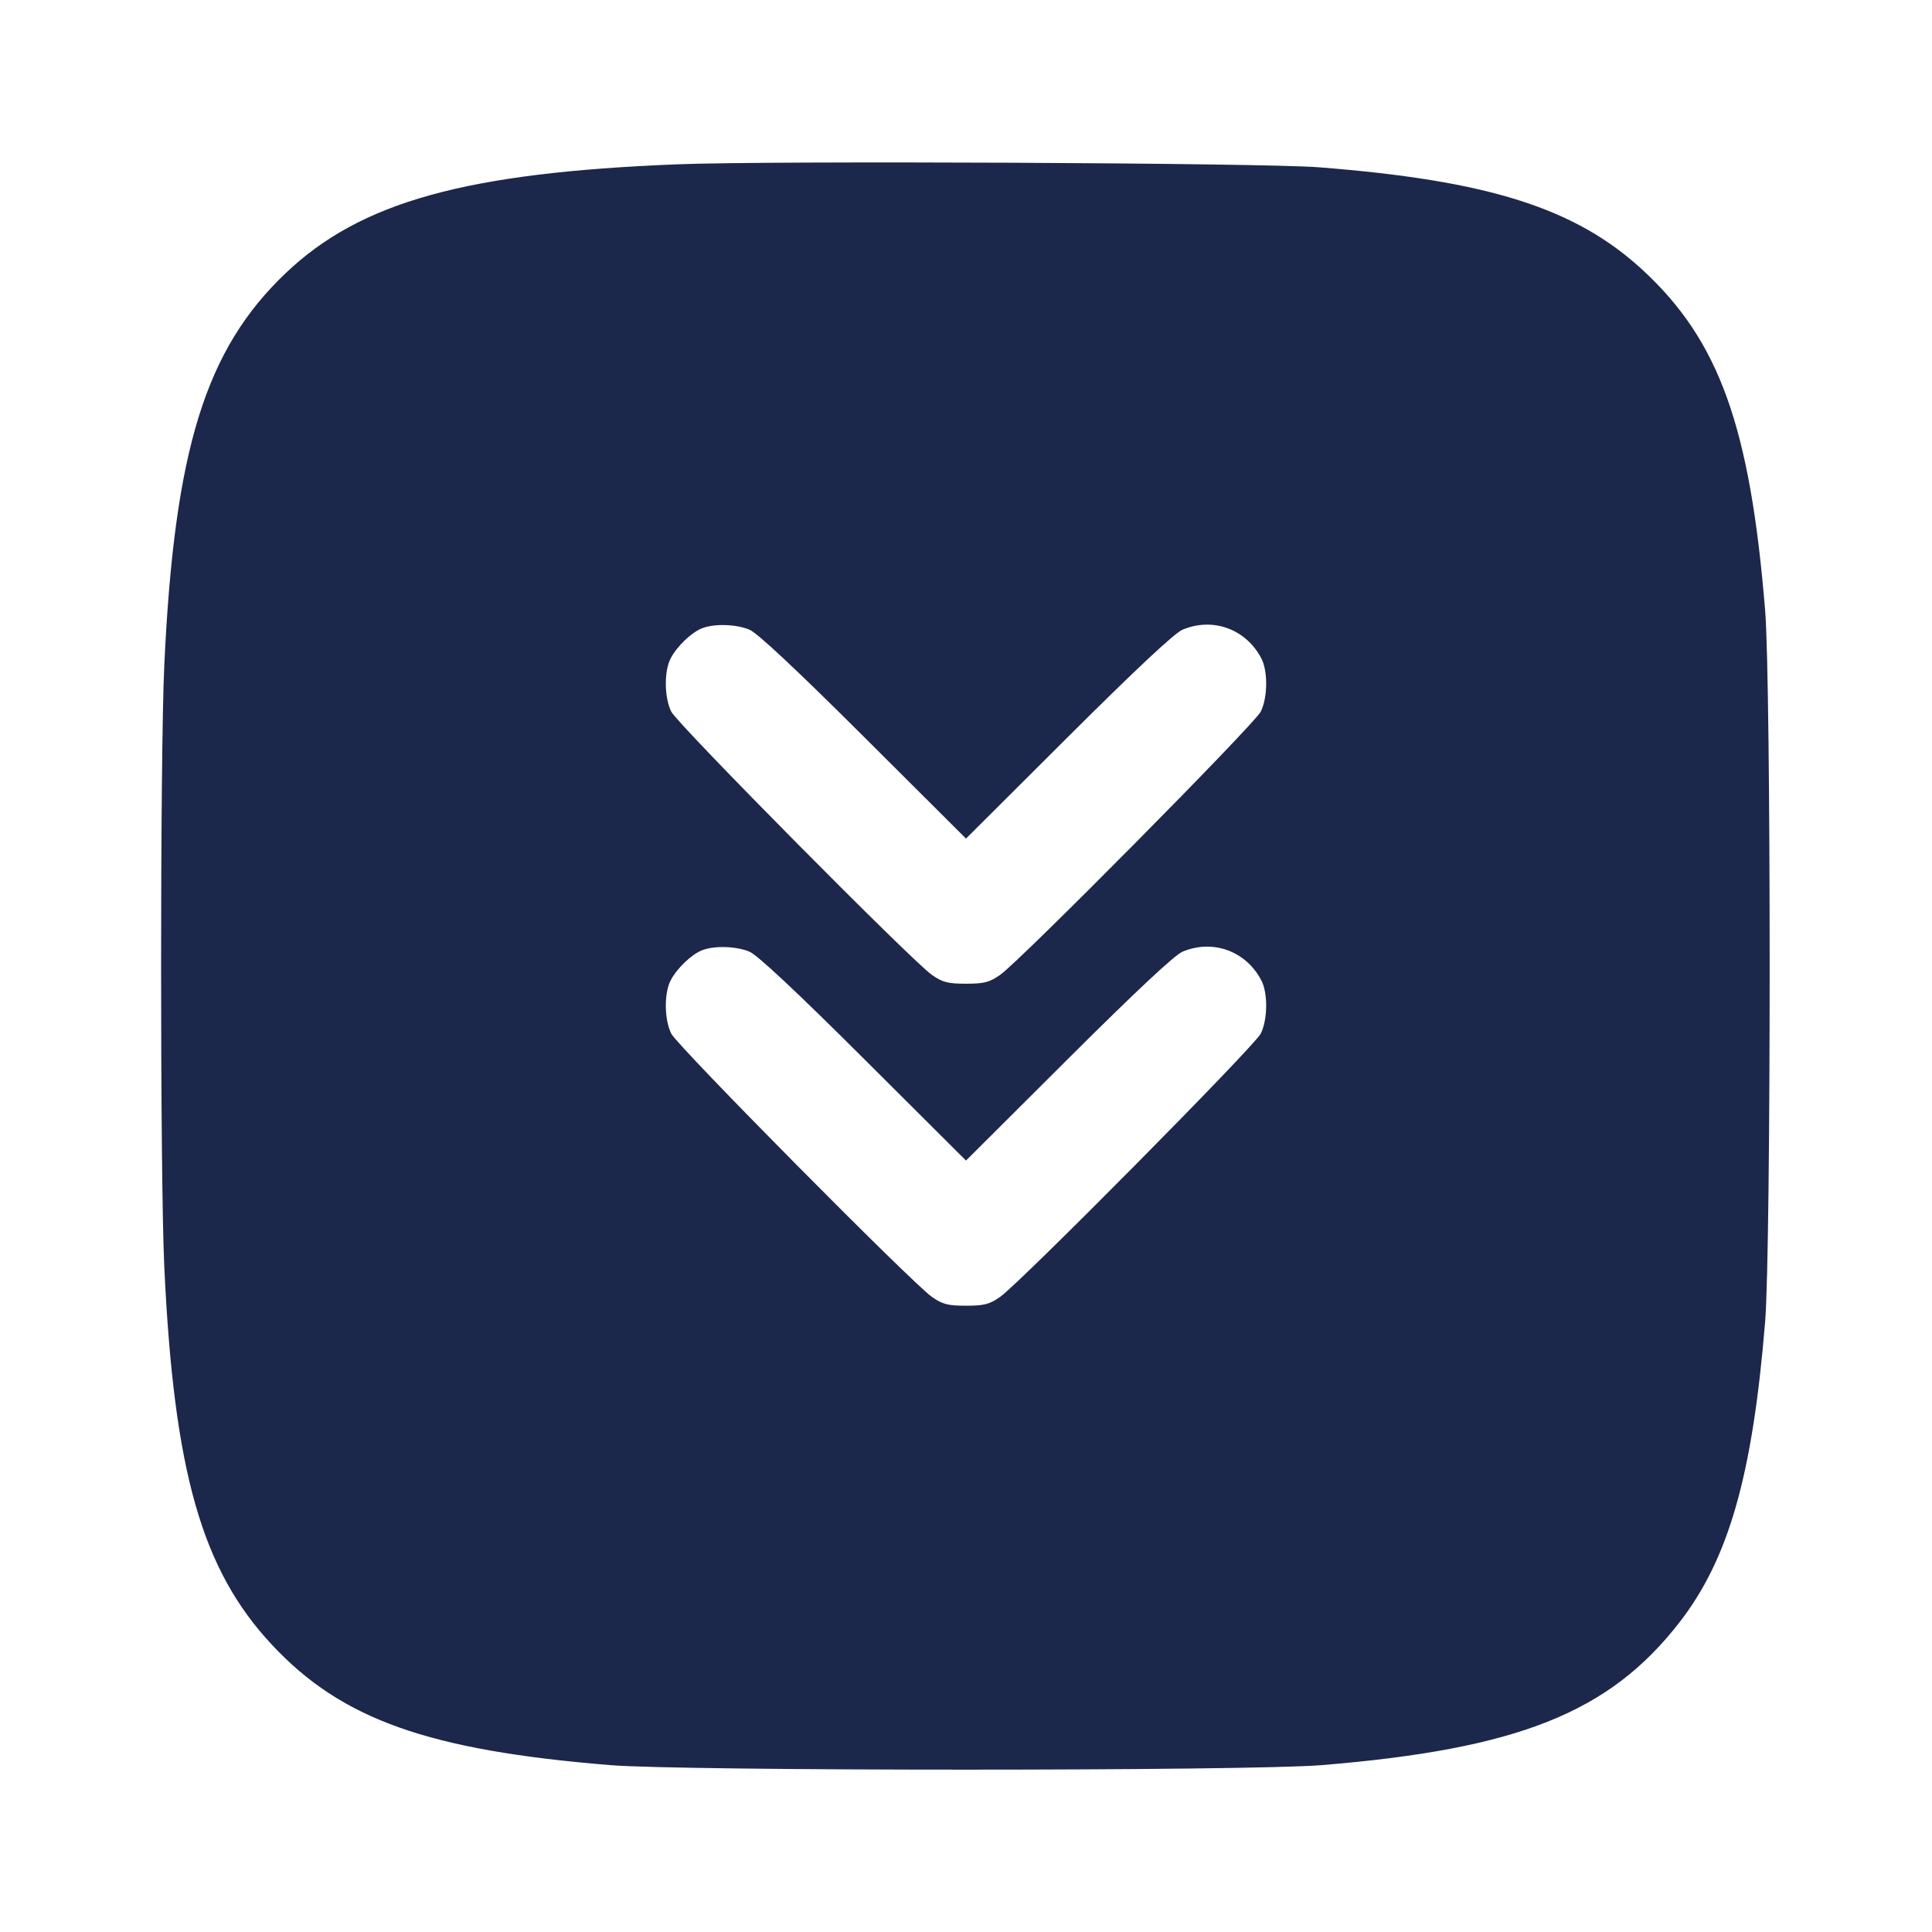 <svg width="24" height="24" viewBox="0 0 24 24" fill="none" xmlns="http://www.w3.org/2000/svg"><path d="M8.419 2.041 C 5.785 2.145,4.480 2.507,3.549 3.393 C 2.551 4.342,2.166 5.587,2.041 8.260 C 1.988 9.399,1.988 14.601,2.041 15.740 C 2.160 18.285,2.507 19.501,3.379 20.433 C 4.245 21.360,5.318 21.742,7.580 21.927 C 8.488 22.002,15.512 22.002,16.420 21.927 C 18.857 21.727,19.992 21.275,20.860 20.157 C 21.474 19.368,21.771 18.329,21.927 16.420 C 22.002 15.512,22.002 8.488,21.927 7.580 C 21.740 5.297,21.356 4.232,20.407 3.355 C 19.572 2.585,18.492 2.242,16.380 2.078 C 15.684 2.023,9.573 1.995,8.419 2.041 M9.310 7.822 C 9.408 7.863,9.890 8.314,10.729 9.150 L 12.000 10.417 13.271 9.150 C 14.110 8.314,14.592 7.863,14.690 7.822 C 15.068 7.664,15.478 7.814,15.669 8.179 C 15.752 8.338,15.748 8.668,15.661 8.841 C 15.582 8.998,12.666 11.943,12.423 12.111 C 12.291 12.203,12.225 12.220,12.000 12.220 C 11.775 12.220,11.709 12.203,11.577 12.111 C 11.334 11.943,8.418 8.998,8.339 8.841 C 8.252 8.668,8.248 8.338,8.331 8.179 C 8.408 8.030,8.589 7.857,8.720 7.805 C 8.871 7.745,9.145 7.753,9.310 7.822 M9.310 11.822 C 9.408 11.863,9.890 12.314,10.729 13.150 L 12.000 14.417 13.271 13.150 C 14.110 12.314,14.592 11.863,14.690 11.822 C 15.068 11.664,15.478 11.814,15.669 12.179 C 15.752 12.338,15.748 12.668,15.661 12.841 C 15.582 12.998,12.666 15.943,12.423 16.111 C 12.291 16.203,12.225 16.220,12.000 16.220 C 11.775 16.220,11.709 16.203,11.577 16.111 C 11.334 15.943,8.418 12.998,8.339 12.841 C 8.252 12.668,8.248 12.338,8.331 12.179 C 8.408 12.030,8.589 11.857,8.720 11.805 C 8.871 11.745,9.145 11.753,9.310 11.822 " fill="#1C274C" stroke="none" fill-rule="evenodd"></path></svg>